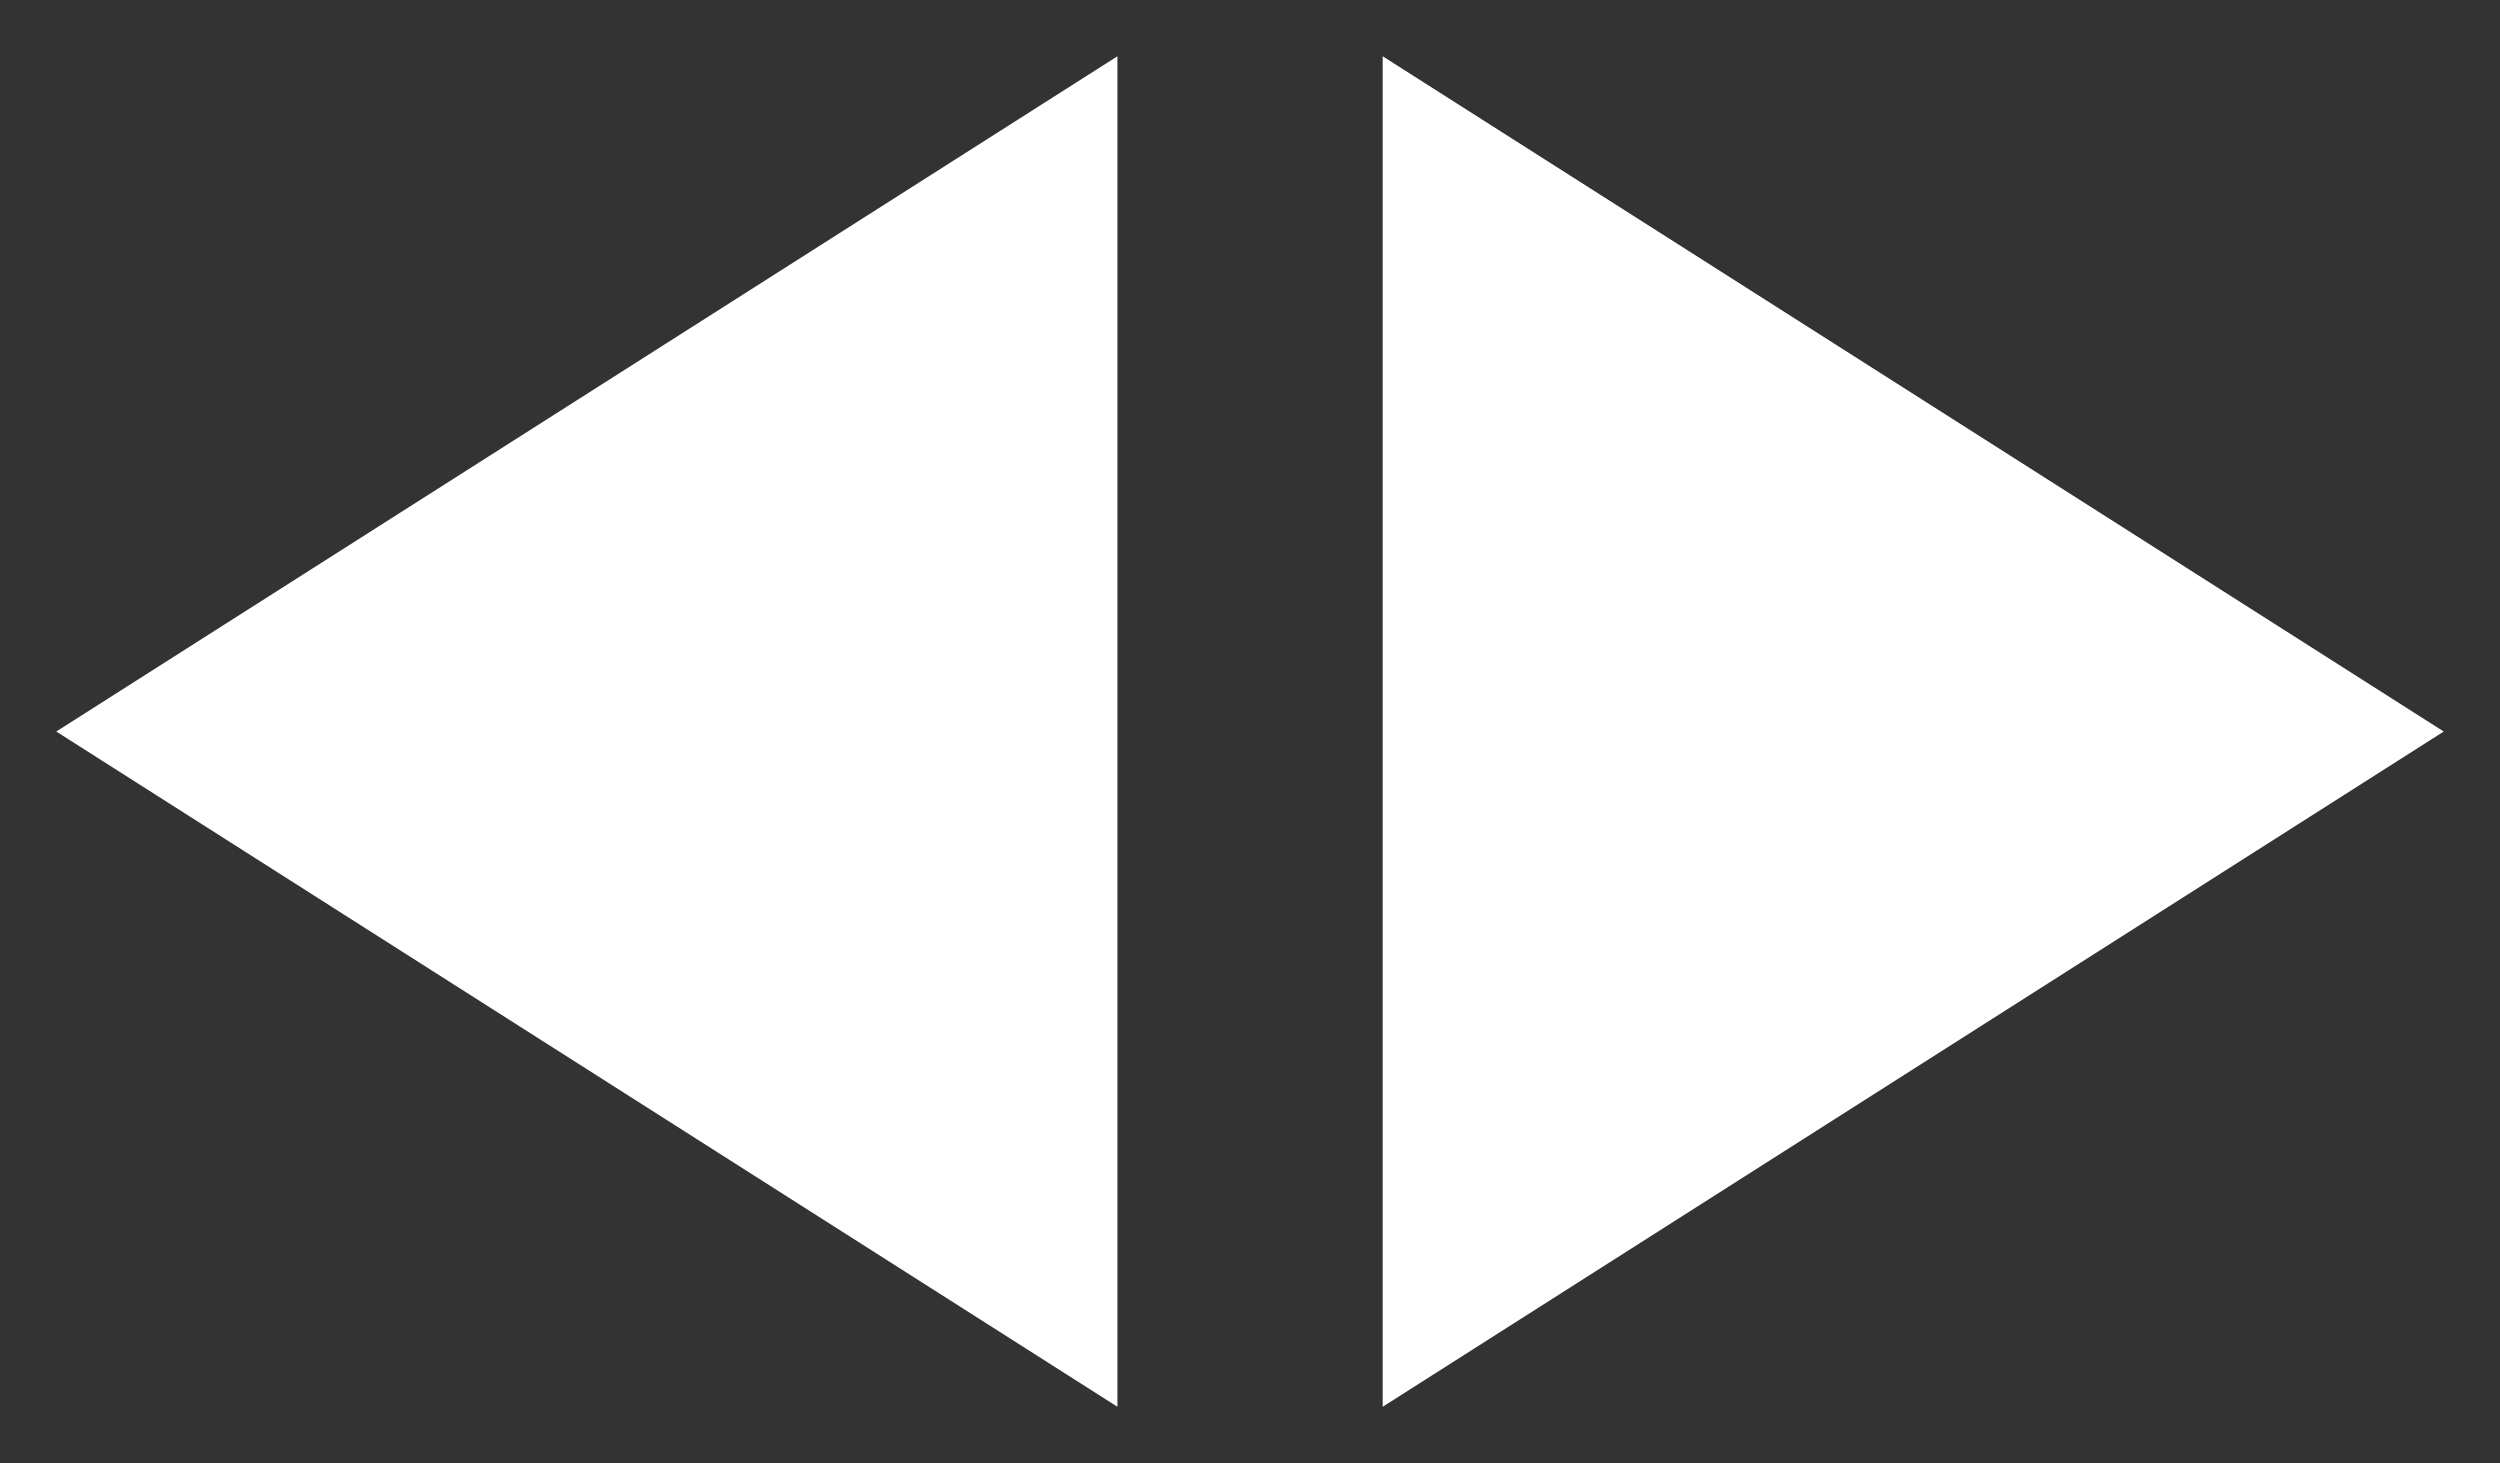 <svg xmlns="http://www.w3.org/2000/svg" viewBox="-472.5 -3490.5 22.214 13" width="22.214" height="13"><rect x="-472.5" y="-3490.5" width="22.214" height="13" fill="#333333" stroke="none"/><g fill="none"><path d="m-460.214-3490 9.428 6-9.428 6ZM-462.571-3478l-9.429-6 9.429-6Z" fill="#fff"/></g></svg>